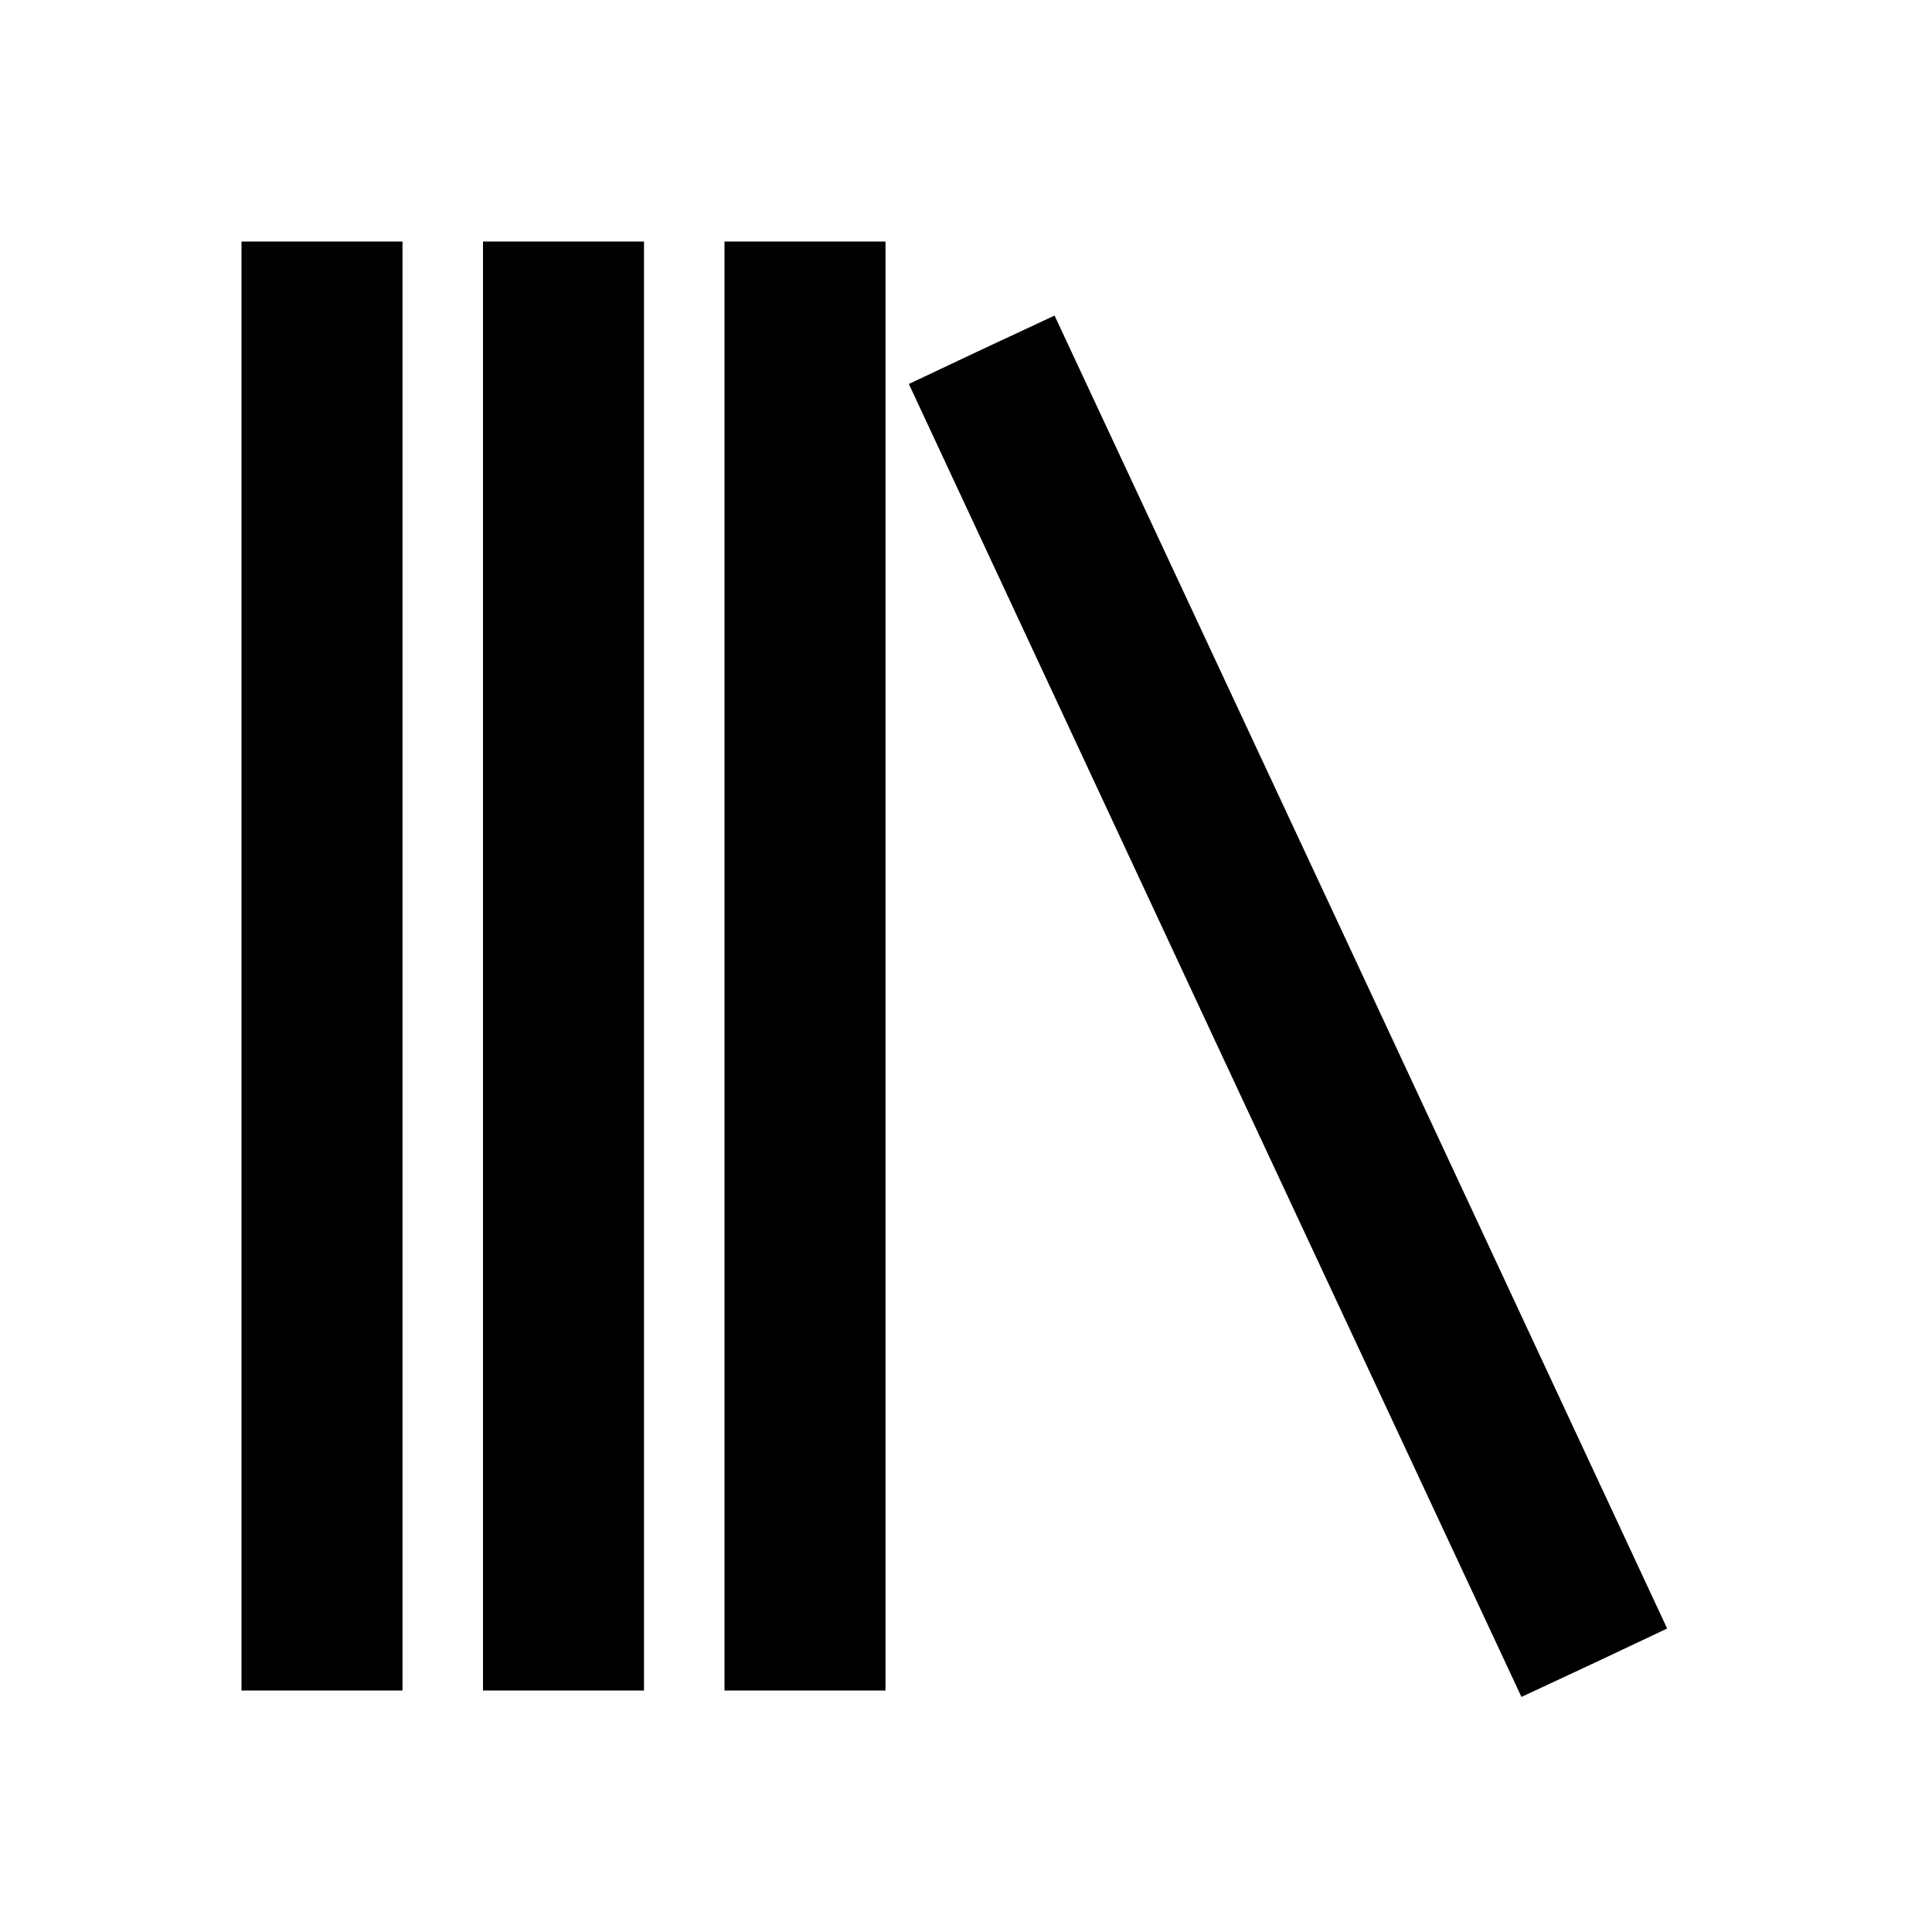 <svg xmlns="http://www.w3.org/2000/svg" width="24" height="24"><!--Boxicons v3.0 https://boxicons.com | License  https://docs.boxicons.com/free--><path d="M9 3h2v18H9zm11.71 17.23-3.8-8.15-3.81-8.16-.9.42-.91.43 3.8 8.15 3.81 8.16.9-.42zM6 3h2v18H6zM3 3h2v18H3z"/></svg>